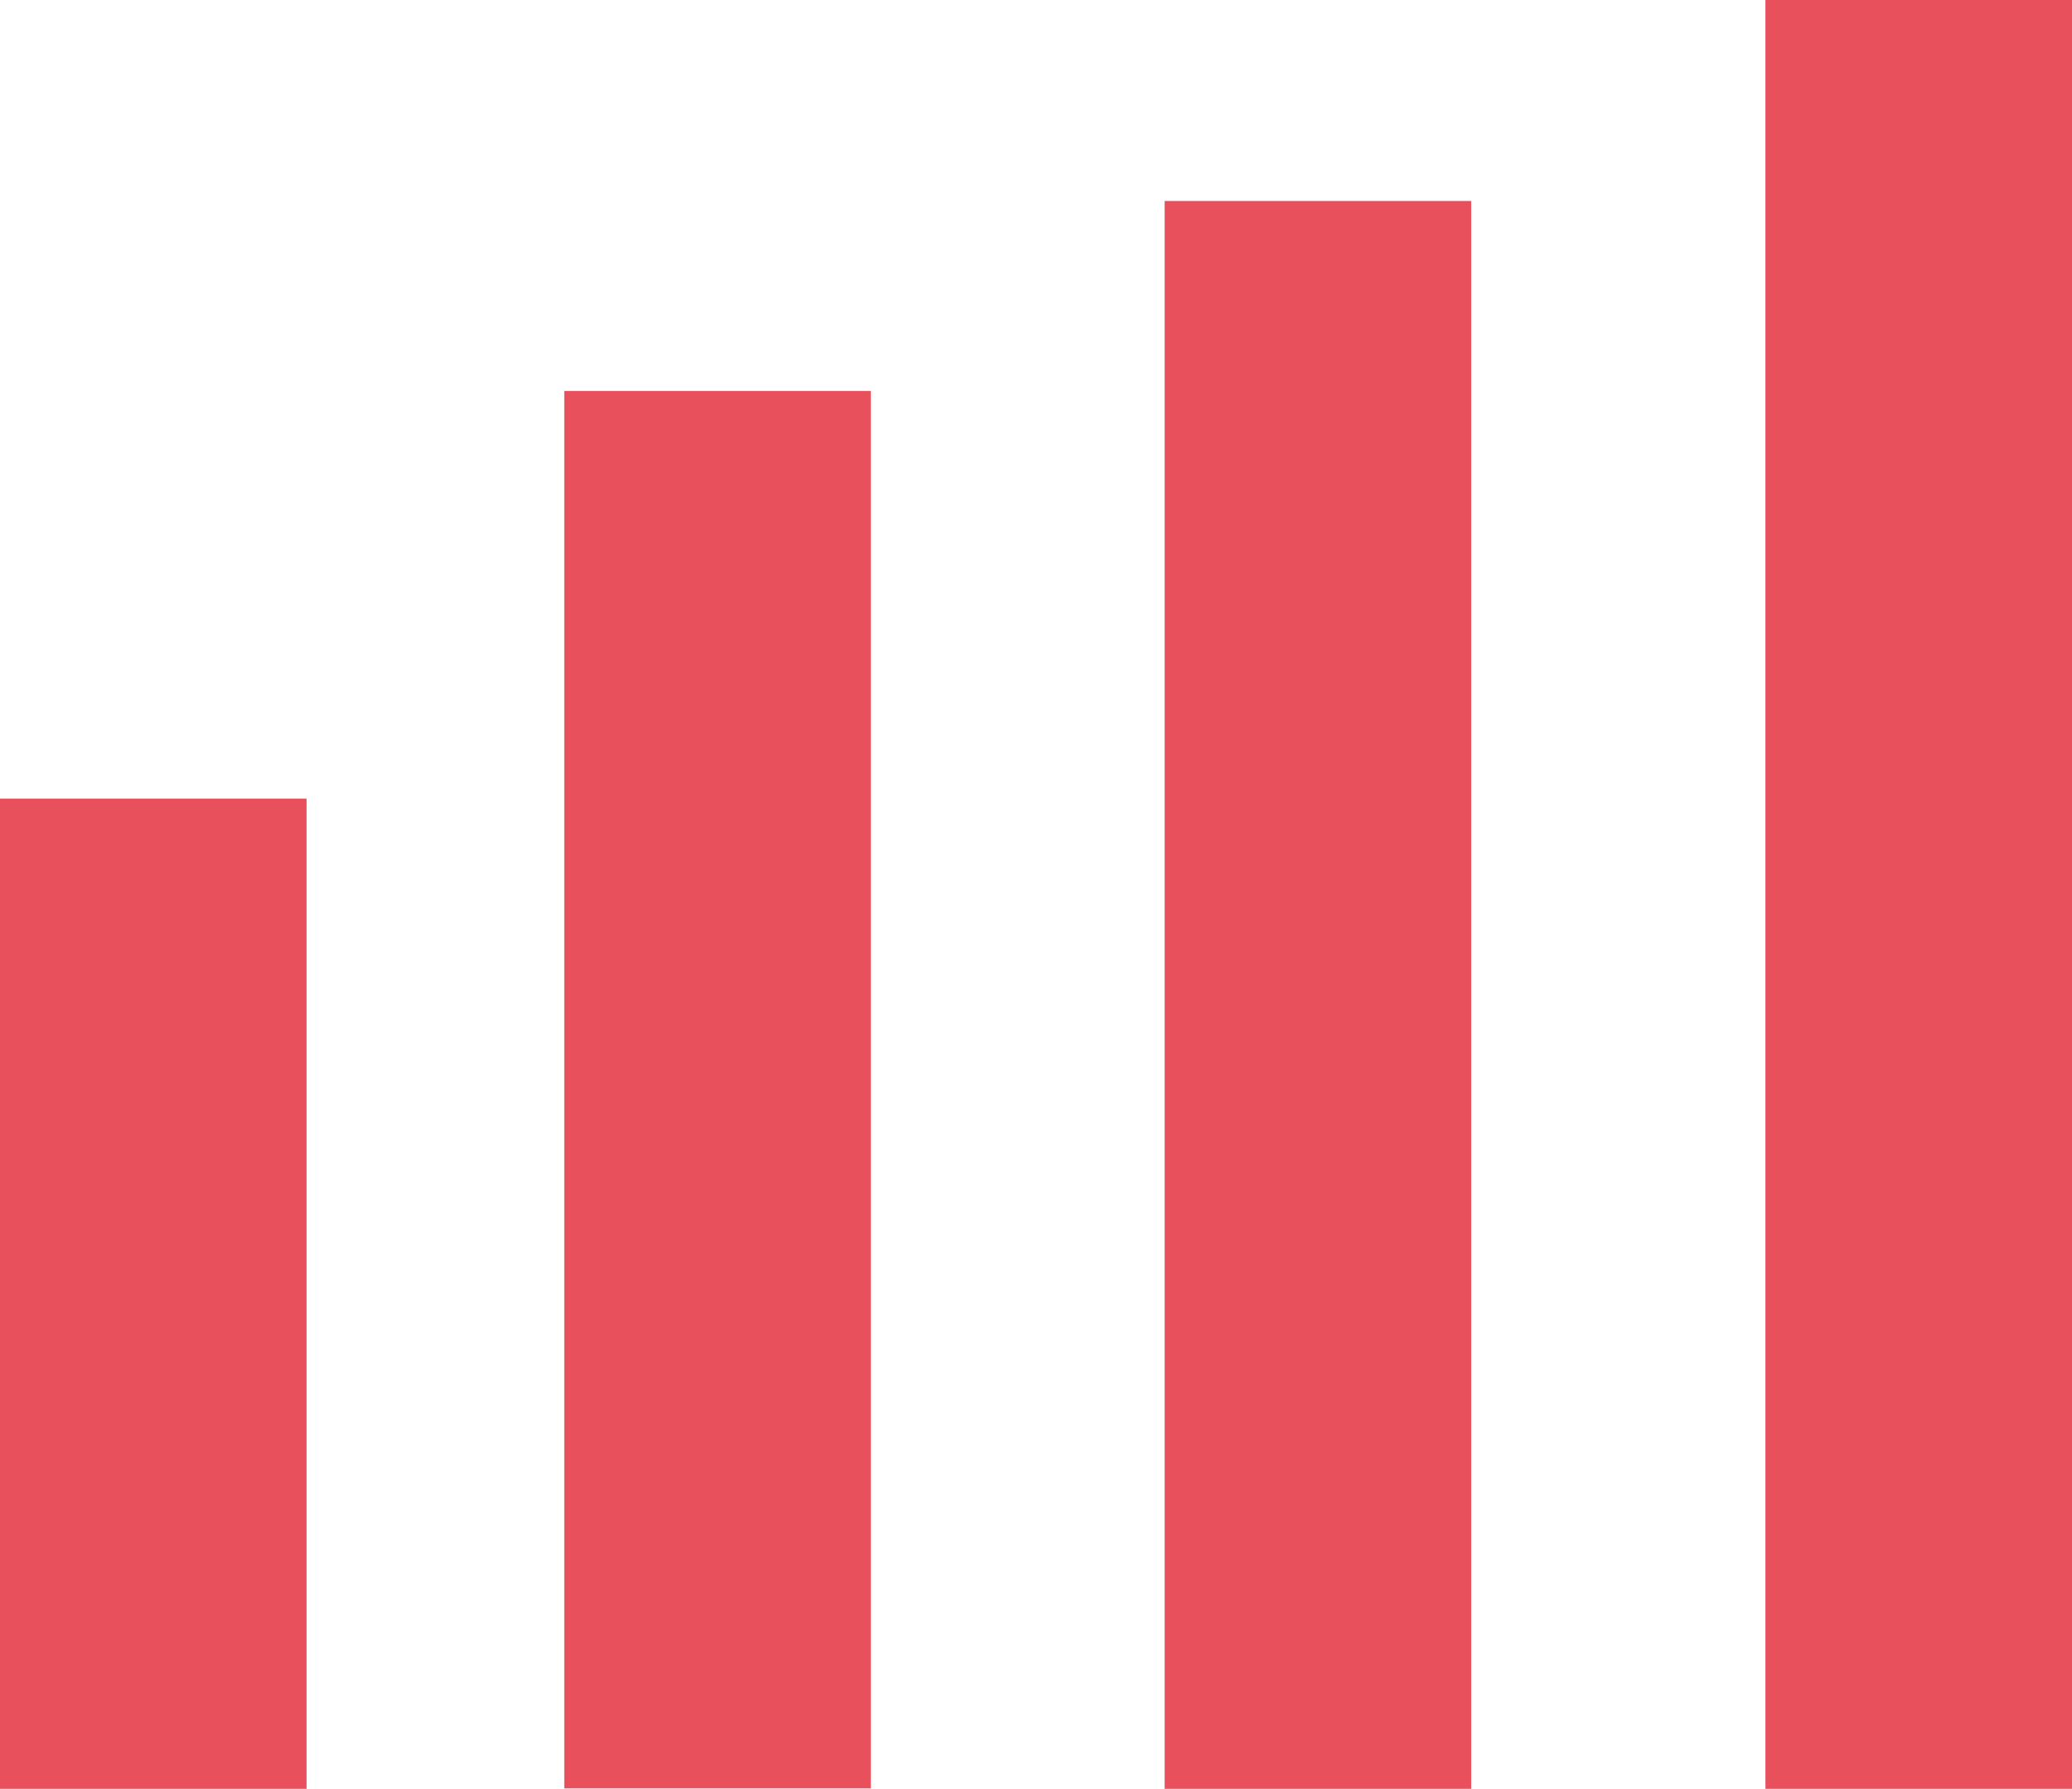 <svg xmlns="http://www.w3.org/2000/svg" viewBox="0 0 47.11 40.68"><g id="Layer_2" data-name="Layer 2"><g id="Chart"><rect y="18.16" width="6.97" height="22.52" fill="#e8505b"/><rect x="12.83" y="8.89" width="6.97" height="31.78" fill="#e8505b"/><rect x="26.48" y="4.57" width="6.97" height="36.11" fill="#e8505b"/><rect x="40.14" width="6.97" height="40.68" fill="#e8505b"/></g></g></svg>